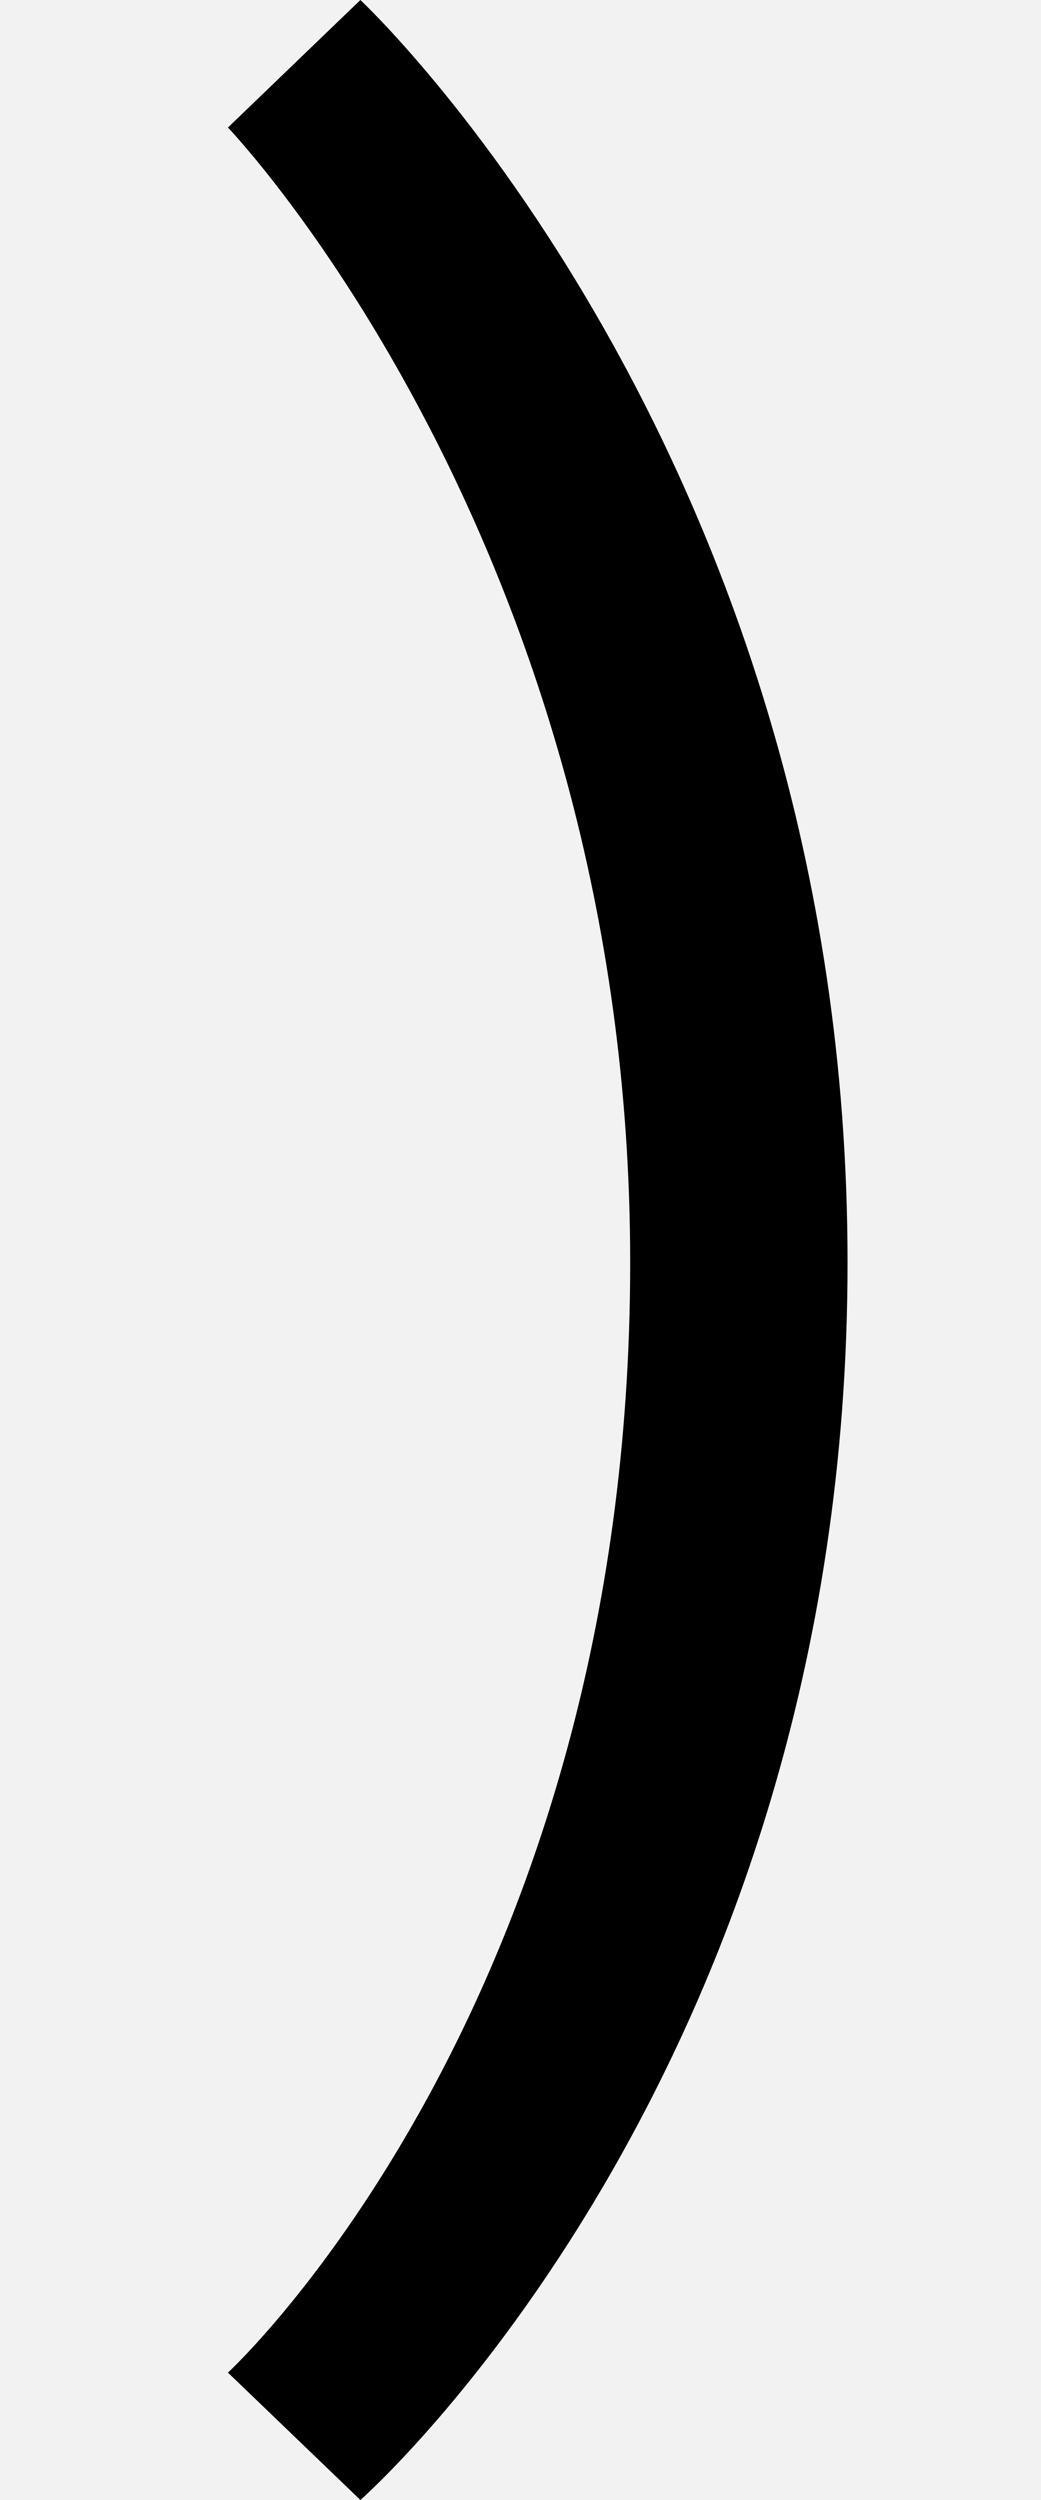 <svg xmlns="http://www.w3.org/2000/svg" xmlns:xlink="http://www.w3.org/1999/xlink" width="30" height="72" viewBox="0 0 30 72">
  <rect x="0" y="0" width="30" height="72" fill="#808080" stroke="none"/>
  <defs>
    <clipPath id="clip-Curly_brace_4">
      <rect width="30" height="72"/>
    </clipPath>
  </defs>
  <g id="Curly_brace_4" data-name="Curly brace 4" clip-path="url(#clip-Curly_brace_4)">
    <rect width="30" height="72" fill="#f2f2f2"/>
    <g id="Group_23" data-name="Group 23" transform="translate(6.569)">
      <path id="Path_48" data-name="Path 48" d="M3221.178,336.895c0,23.329-14.039,35.64-14.039,35.64l-3.817-3.669s11.592-10.657,11.592-31.971c0-20.592-11.592-32.687-11.592-32.687l3.817-3.673S3221.178,313.64,3221.178,336.895Z" transform="translate(-3203.322 -300.535)"/>
    </g>
  </g>
</svg>
